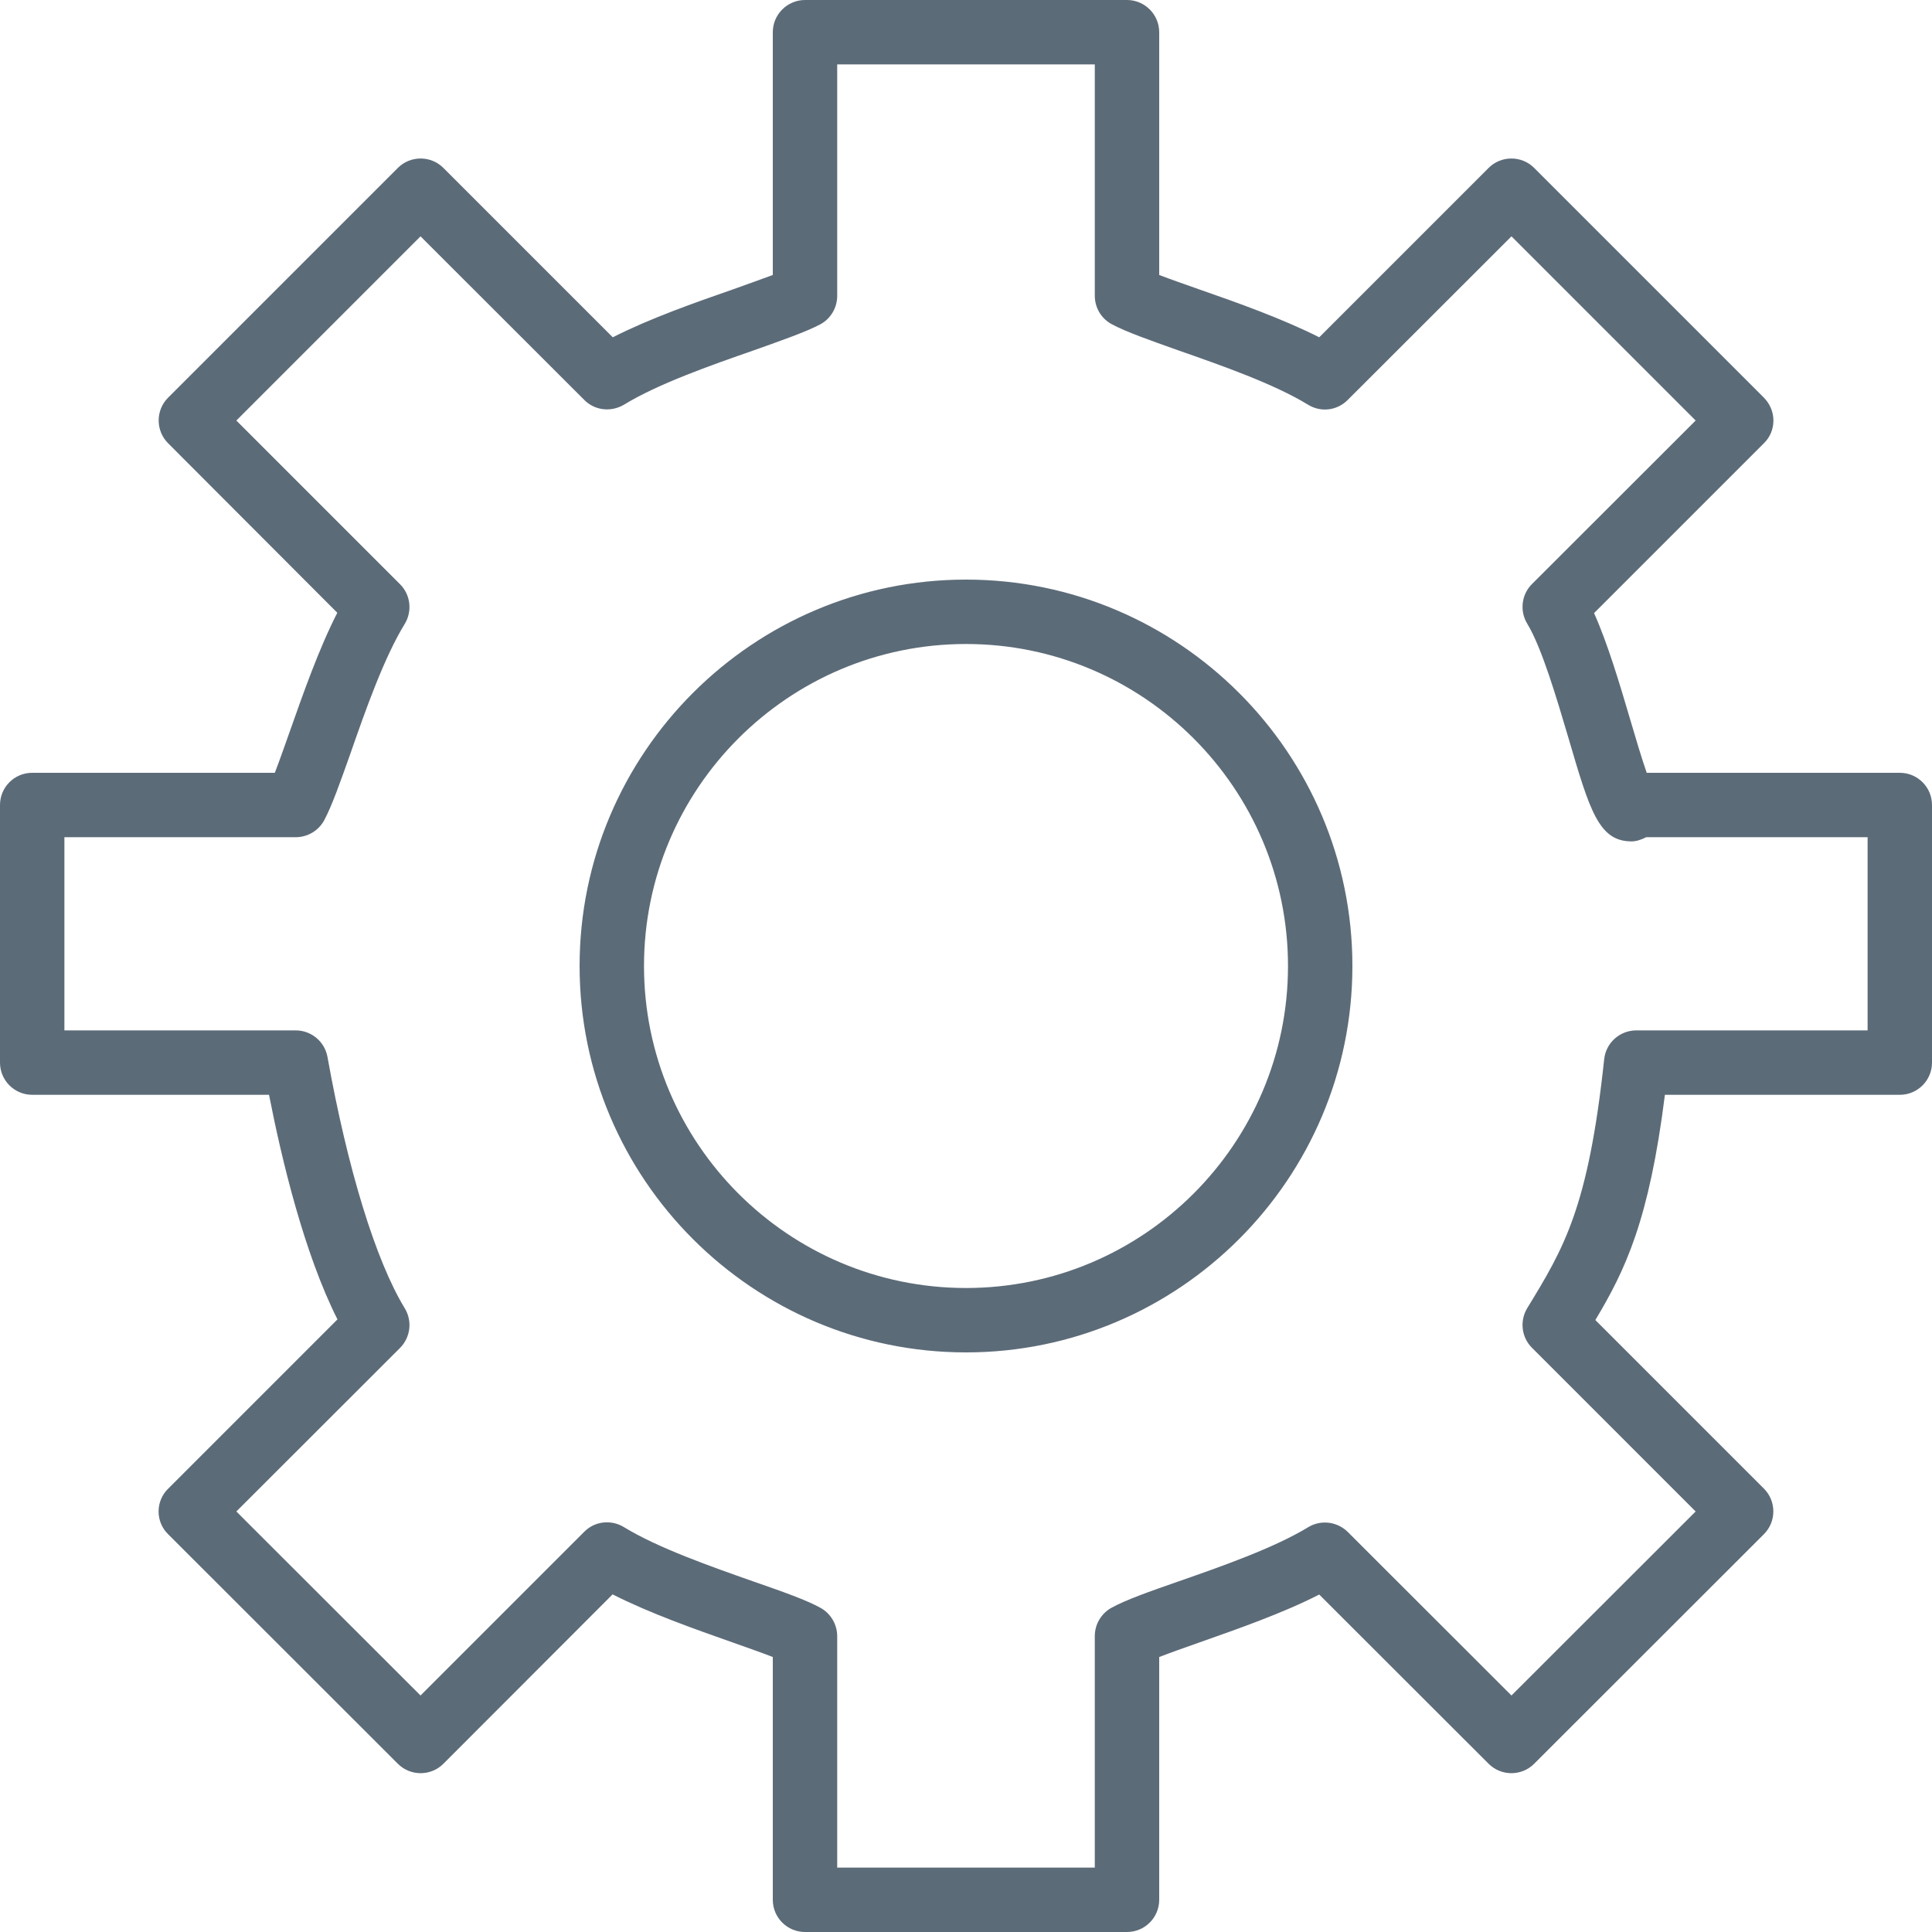 <?xml version="1.0" encoding="iso-8859-1"?>
<!-- Generator: Adobe Illustrator 16.0.0, SVG Export Plug-In . SVG Version: 6.00 Build 0)  -->
<!DOCTYPE svg PUBLIC "-//W3C//DTD SVG 1.1//EN" "http://www.w3.org/Graphics/SVG/1.1/DTD/svg11.dtd">
<svg version="1.1" id="Layer_1" xmlns="http://www.w3.org/2000/svg" xmlns:xlink="http://www.w3.org/1999/xlink" x="0px" y="0px"
	 width="12px" height="12px" viewBox="0 0 12 12" style="enable-background:new 0 0 12 12;" xml:space="preserve">
<path style="fill-rule:evenodd;clip-rule:evenodd;fill:#5C6B78;" d="M11.8,6.8h-1.459c-0.098,0.782-0.247,1.09-0.432,1.399
	l1.047,1.047c0.078,0.078,0.078,0.205,0,0.283l-1.427,1.426c-0.078,0.078-0.205,0.078-0.283,0L8.194,9.904
	c-0.229,0.117-0.508,0.214-0.74,0.296C7.36,10.233,7.27,10.265,7.2,10.292V11.8C7.2,11.911,7.11,12,7,12H5
	c-0.11,0-0.2-0.089-0.2-0.2v-1.508c-0.07-0.027-0.16-0.059-0.254-0.092c-0.232-0.082-0.511-0.18-0.741-0.297l-1.051,1.052
	c-0.078,0.078-0.205,0.078-0.283,0L1.044,9.529C1.006,9.492,0.985,9.441,0.985,9.388s0.021-0.104,0.059-0.141l1.052-1.052
	C1.889,7.784,1.75,7.204,1.671,6.8H0.2C0.089,6.8,0,6.71,0,6.6V5c0-0.11,0.089-0.2,0.2-0.2h1.507
	c0.027-0.07,0.059-0.161,0.092-0.254c0.082-0.232,0.179-0.511,0.296-0.74L1.044,2.753c-0.078-0.078-0.078-0.205,0-0.283l1.427-1.427
	c0.078-0.078,0.205-0.078,0.283,0l1.052,1.052c0.23-0.117,0.509-0.215,0.742-0.296C4.64,1.766,4.73,1.734,4.8,1.708V0.2
	C4.8,0.09,4.89,0,5,0h2c0.11,0,0.2,0.09,0.2,0.2v1.508C7.27,1.735,7.36,1.766,7.453,1.799C7.686,1.88,7.964,1.979,8.194,2.095
	l1.052-1.052c0.078-0.078,0.205-0.078,0.283,0l1.427,1.427c0.037,0.038,0.059,0.088,0.059,0.142s-0.021,0.104-0.059,0.141
	L9.901,3.808c0.085,0.19,0.159,0.439,0.225,0.663c0.031,0.106,0.071,0.24,0.102,0.329H11.8C11.911,4.8,12,4.89,12,5v1.6
	C12,6.71,11.911,6.8,11.8,6.8z M11.6,5.2h-1.375c-0.031,0.016-0.063,0.026-0.091,0.026c-0.203,0-0.259-0.188-0.392-0.642
	c-0.074-0.25-0.166-0.562-0.256-0.71C9.438,3.795,9.45,3.693,9.515,3.628l1.017-1.016L9.388,1.468L8.371,2.484
	C8.306,2.55,8.205,2.563,8.125,2.514C7.913,2.384,7.584,2.269,7.321,2.177C7.138,2.112,6.993,2.061,6.904,2.013
	C6.84,1.978,6.8,1.911,6.8,1.837V0.4H5.2v1.438c0,0.073-0.04,0.141-0.104,0.176C5.007,2.061,4.862,2.112,4.679,2.177
	C4.415,2.269,4.087,2.384,3.875,2.514C3.795,2.561,3.694,2.55,3.629,2.484L2.612,1.468L1.468,2.612l1.017,1.017
	C2.55,3.694,2.562,3.796,2.514,3.875c-0.13,0.212-0.245,0.54-0.337,0.804C2.112,4.862,2.061,5.007,2.013,5.096
	C1.978,5.16,1.91,5.2,1.837,5.2H0.4v1.2h1.437c0.097,0,0.18,0.07,0.197,0.165c0.125,0.696,0.299,1.264,0.48,1.561
	c0.048,0.079,0.036,0.18-0.029,0.246L1.468,9.388l1.144,1.143l1.017-1.017c0.065-0.066,0.167-0.077,0.246-0.029
	c0.212,0.13,0.541,0.245,0.805,0.338c0.184,0.064,0.329,0.115,0.417,0.164C5.16,10.022,5.2,10.09,5.2,10.163V11.6h1.6v-1.438
	c0-0.073,0.04-0.141,0.104-0.176c0.089-0.049,0.233-0.1,0.417-0.164C7.585,9.73,7.913,9.615,8.125,9.486
	c0.078-0.048,0.18-0.036,0.246,0.029l1.017,1.016l1.144-1.143L9.515,8.371C9.45,8.306,9.438,8.204,9.486,8.125
	c0.227-0.372,0.379-0.621,0.478-1.547C9.975,6.477,10.061,6.4,10.163,6.4H11.6V5.2z M6,8.4C4.677,8.4,3.6,7.323,3.6,6
	c0-1.323,1.077-2.4,2.4-2.4S8.4,4.677,8.4,6C8.4,7.323,7.323,8.4,6,8.4z M6,4C4.897,4,4,4.897,4,6s0.897,2,2,2s2-0.897,2-2
	S7.103,4,6,4z"/>
</svg>
